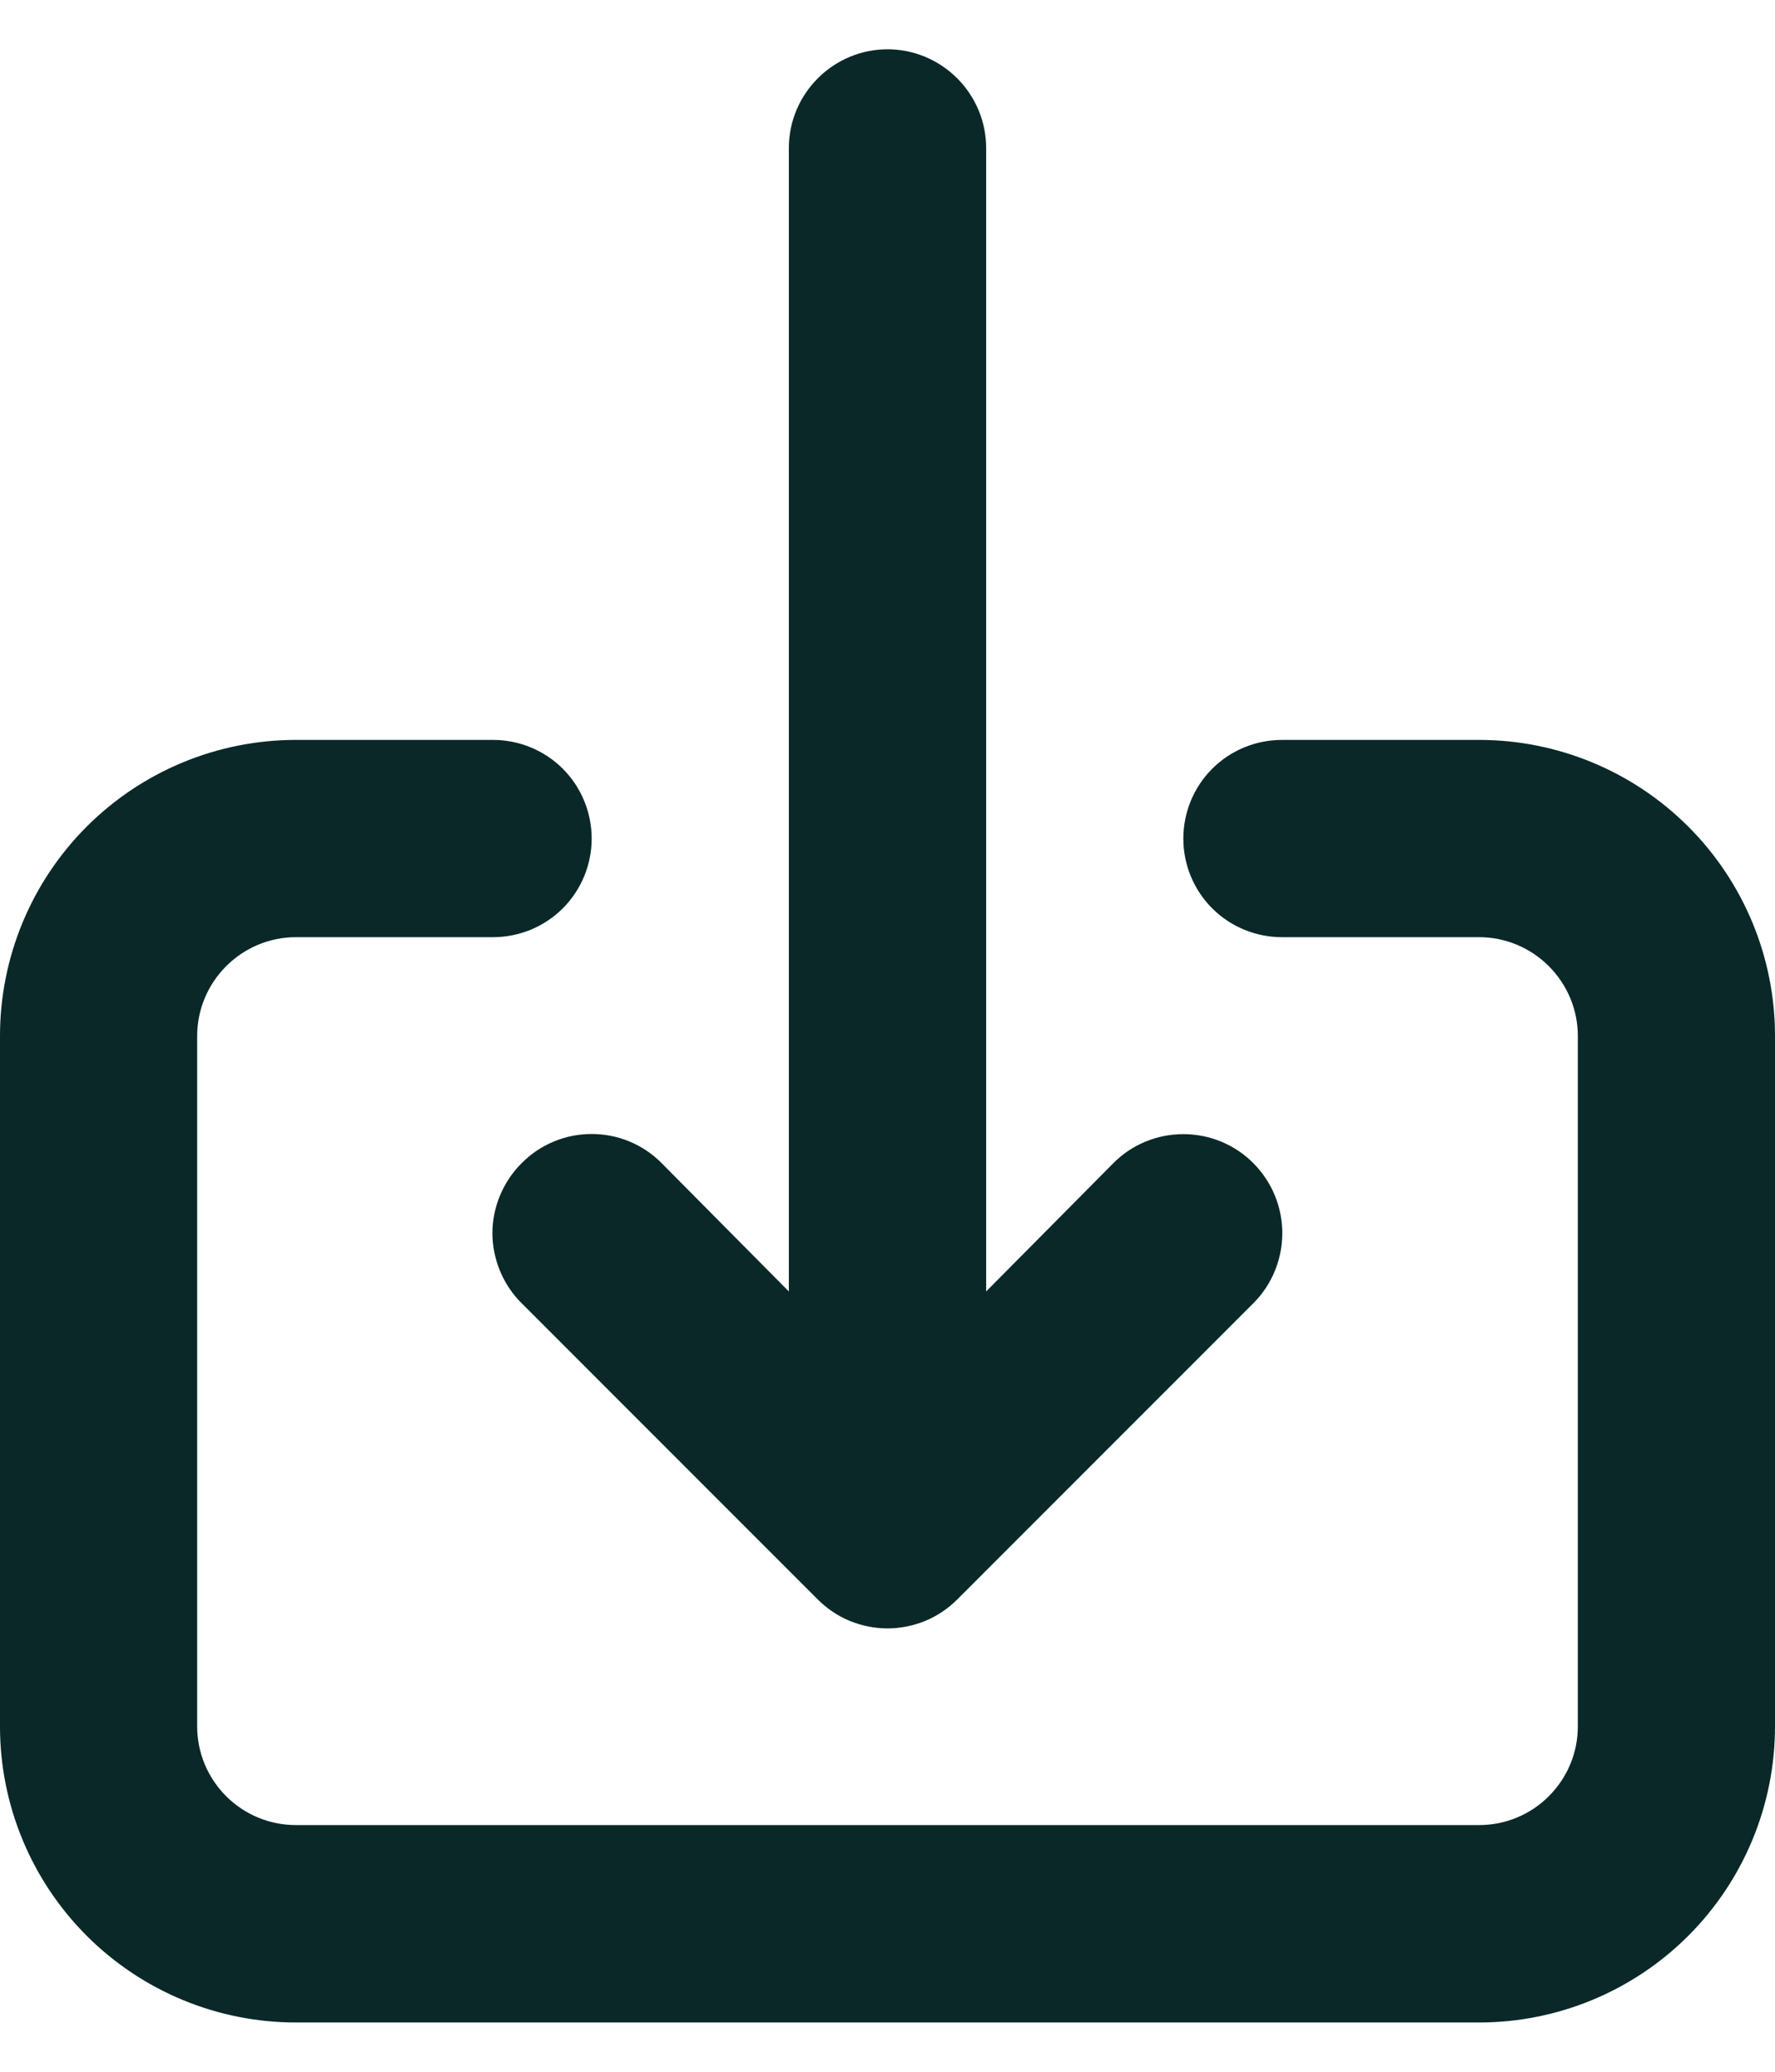 <svg width="12" height="14" viewBox="0 0 12 14" fill="none" xmlns="http://www.w3.org/2000/svg">
<path d="M3.527 7.86C3.464 7.922 3.415 7.996 3.381 8.077C3.347 8.158 3.329 8.245 3.329 8.333C3.329 8.421 3.347 8.508 3.381 8.59C3.415 8.671 3.464 8.745 3.527 8.807L5.527 10.807C5.589 10.869 5.662 10.919 5.744 10.953C5.825 10.986 5.912 11.004 6 11.004C6.088 11.004 6.175 10.986 6.256 10.953C6.338 10.919 6.411 10.869 6.473 10.807L8.473 8.807C8.599 8.681 8.669 8.511 8.669 8.333C8.669 8.156 8.599 7.986 8.473 7.86C8.348 7.734 8.178 7.664 8 7.664C7.822 7.664 7.652 7.734 7.527 7.86L6.667 8.727V1C6.667 0.823 6.596 0.654 6.471 0.529C6.346 0.404 6.177 0.333 6 0.333C5.823 0.333 5.654 0.404 5.529 0.529C5.404 0.654 5.333 0.823 5.333 1V8.727L4.473 7.86C4.411 7.797 4.338 7.748 4.256 7.714C4.175 7.68 4.088 7.663 4 7.663C3.912 7.663 3.825 7.68 3.744 7.714C3.662 7.748 3.589 7.797 3.527 7.86ZM10 5H8.667C8.49 5 8.32 5.07 8.195 5.195C8.07 5.32 8 5.49 8 5.667C8 5.843 8.07 6.013 8.195 6.138C8.32 6.263 8.49 6.333 8.667 6.333H10C10.177 6.333 10.346 6.404 10.471 6.529C10.596 6.654 10.667 6.823 10.667 7V11.667C10.667 11.844 10.596 12.013 10.471 12.138C10.346 12.263 10.177 12.333 10 12.333H2C1.823 12.333 1.654 12.263 1.529 12.138C1.404 12.013 1.333 11.844 1.333 11.667V7C1.333 6.823 1.404 6.654 1.529 6.529C1.654 6.404 1.823 6.333 2 6.333H3.333C3.51 6.333 3.68 6.263 3.805 6.138C3.93 6.013 4 5.843 4 5.667C4 5.49 3.93 5.32 3.805 5.195C3.68 5.07 3.51 5 3.333 5H2C1.47 5 0.961 5.211 0.586 5.586C0.211 5.961 0 6.47 0 7V11.667C0 12.197 0.211 12.706 0.586 13.081C0.961 13.456 1.47 13.667 2 13.667H10C10.53 13.667 11.039 13.456 11.414 13.081C11.789 12.706 12 12.197 12 11.667V7C12 6.47 11.789 5.961 11.414 5.586C11.039 5.211 10.53 5 10 5Z" fill="#0A2828"/>
</svg>
